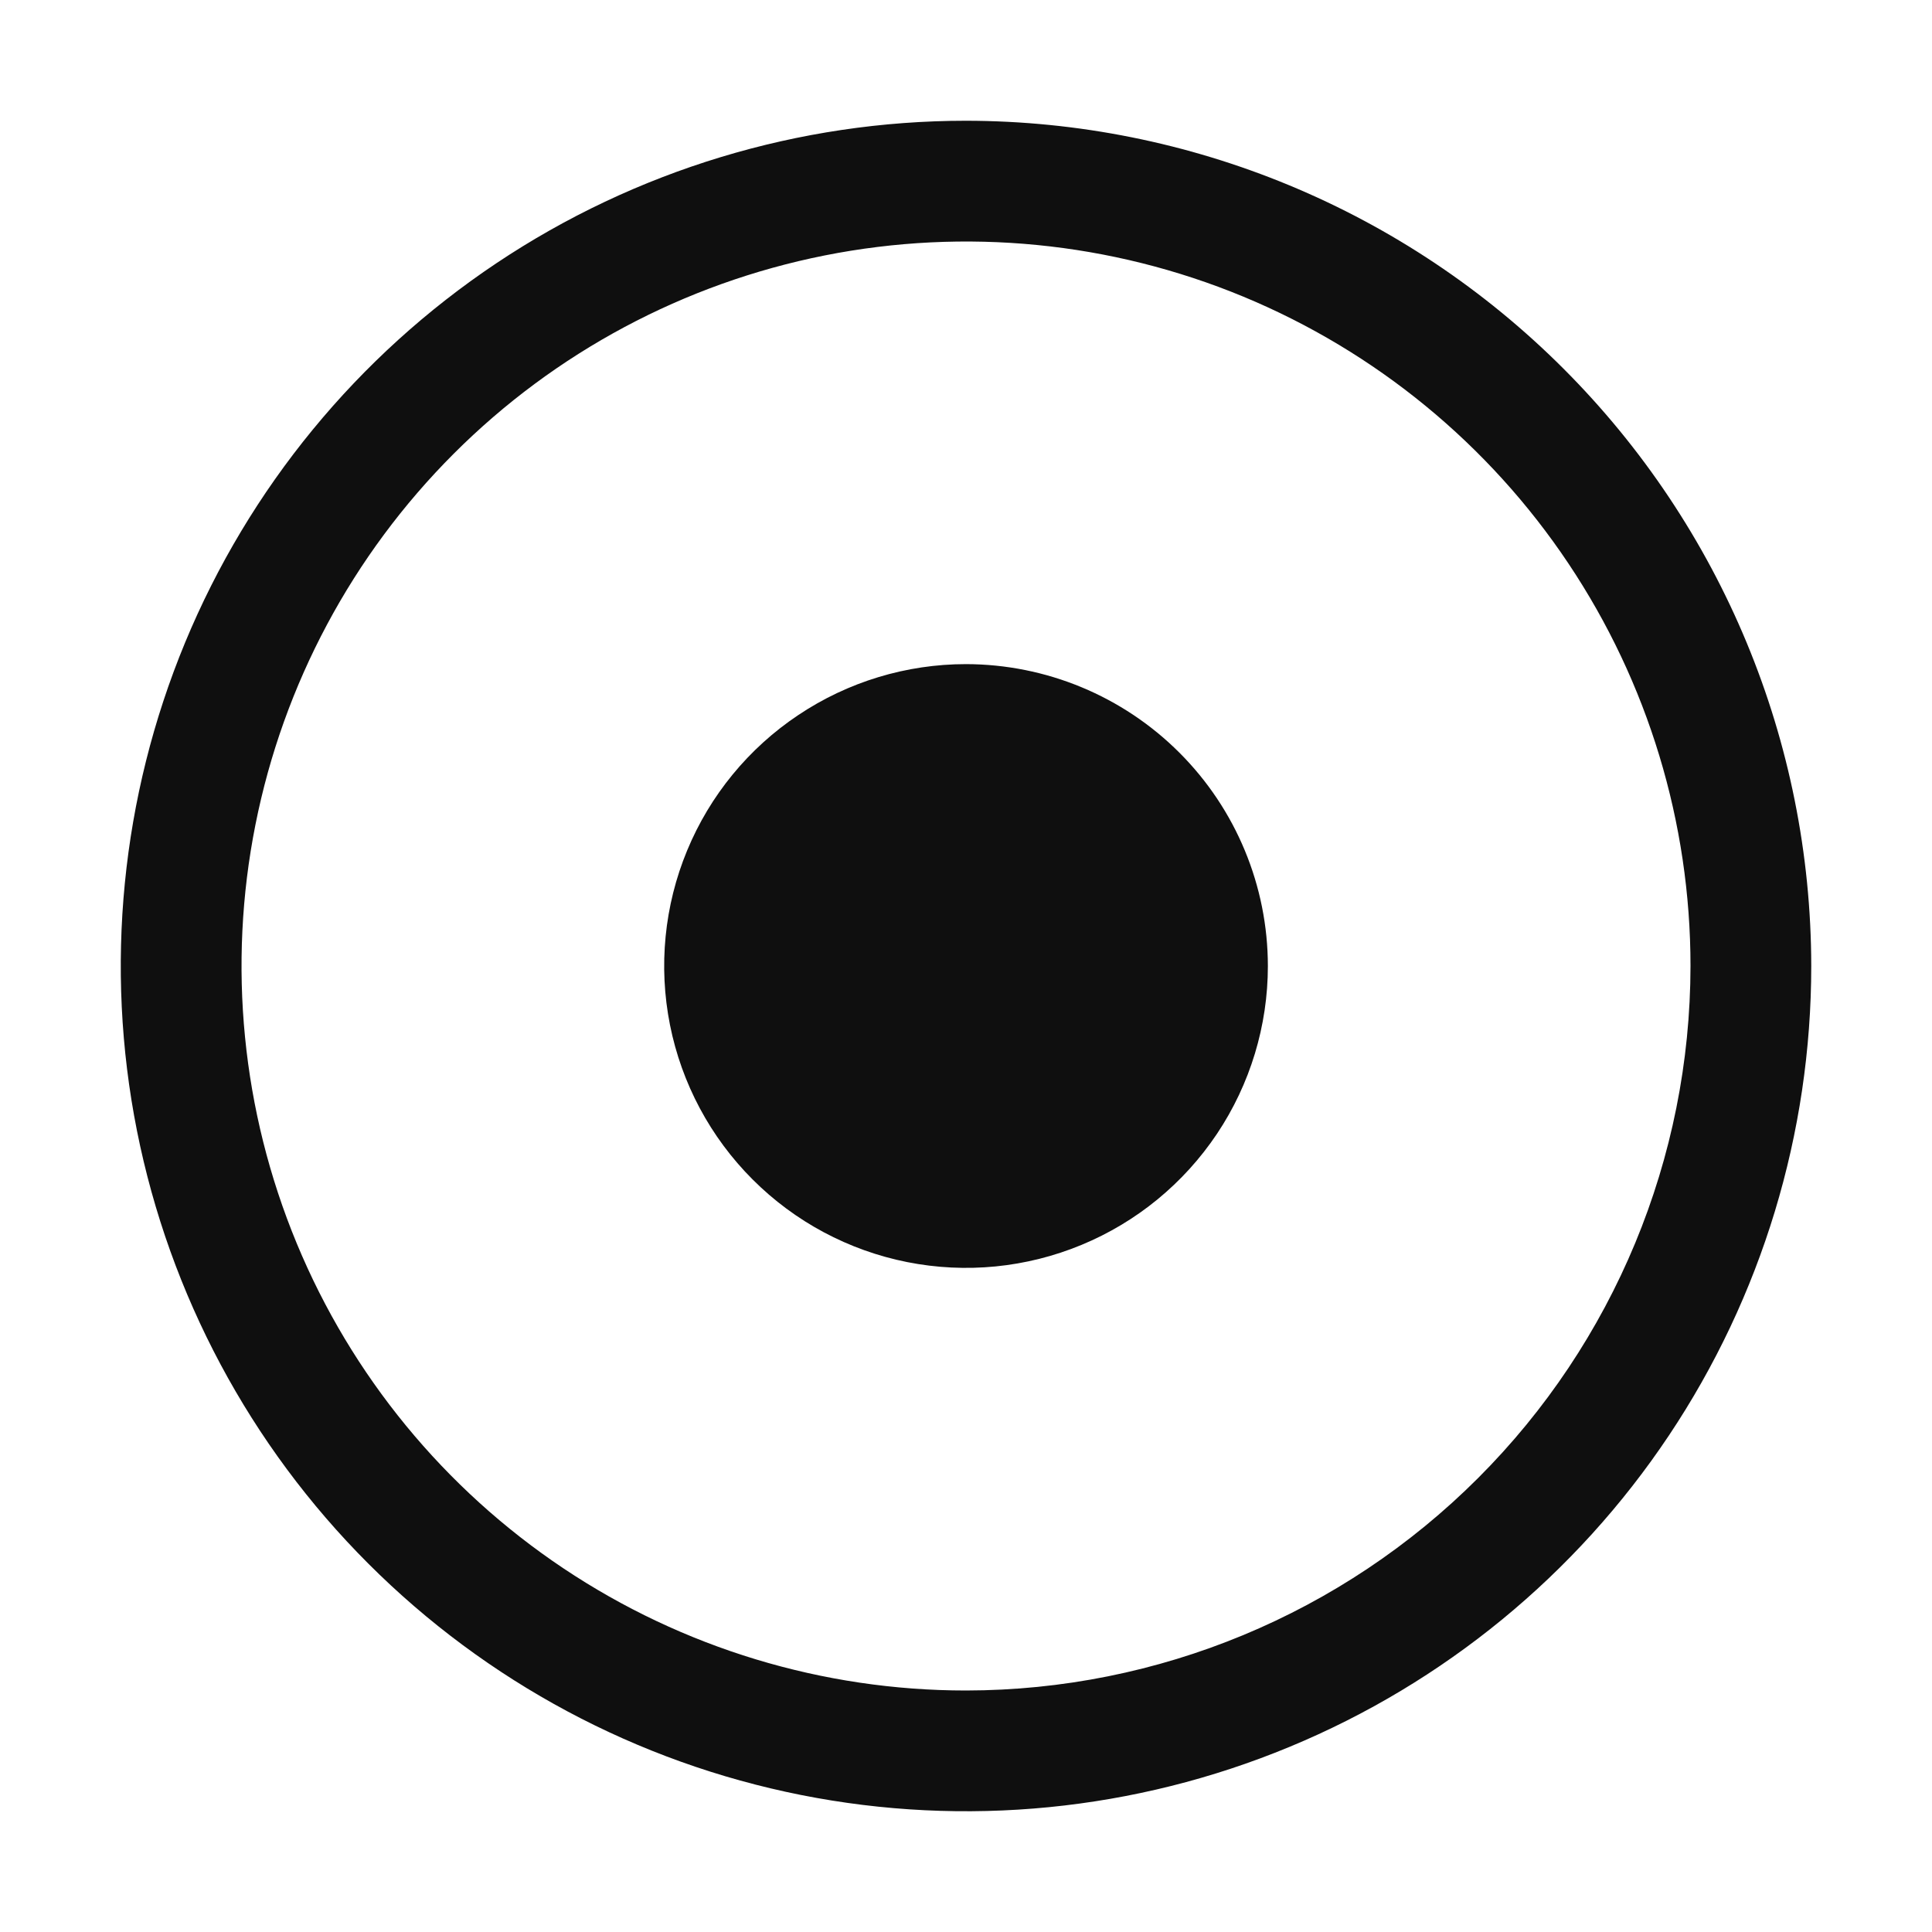<svg width="32" height="32" viewBox="0 0 32 32" fill="none" xmlns="http://www.w3.org/2000/svg">
<path d="M13.223 11.843C14.045 11.293 15.012 11 16 11C17.326 11.002 18.597 11.529 19.534 12.466C20.472 13.403 20.999 14.674 21 16C21 16.989 20.707 17.956 20.158 18.778C19.608 19.6 18.828 20.241 17.914 20.619C17 20.998 15.995 21.097 15.025 20.904C14.055 20.711 13.164 20.235 12.465 19.535C11.766 18.836 11.29 17.945 11.097 16.976C10.904 16.006 11.003 15 11.381 14.087C11.759 13.173 12.4 12.392 13.223 11.843Z" fill="#0F0F0F"/>
<path d="M8.223 4.359C10.525 2.821 13.232 2 16 2C19.712 2.004 23.271 3.48 25.895 6.105C28.52 8.73 29.996 12.288 30 16C30 18.769 29.179 21.476 27.641 23.778C26.103 26.08 23.916 27.875 21.358 28.934C18.8 29.994 15.985 30.271 13.269 29.731C10.553 29.191 8.059 27.857 6.101 25.899C4.143 23.942 2.81 21.447 2.269 18.731C1.729 16.015 2.007 13.201 3.066 10.642C4.126 8.084 5.92 5.898 8.223 4.359ZM9.334 25.978C11.307 27.296 13.627 28 16 28C19.182 27.997 22.232 26.731 24.482 24.481C26.732 22.232 27.997 19.181 28 16C28 13.627 27.297 11.306 25.978 9.333C24.66 7.36 22.785 5.822 20.593 4.913C18.4 4.005 15.987 3.768 13.659 4.231C11.332 4.694 9.193 5.836 7.515 7.515C5.837 9.193 4.694 11.331 4.231 13.659C3.768 15.987 4.006 18.399 4.914 20.592C5.822 22.785 7.36 24.659 9.334 25.978Z" fill="#0F0F0F"/>
</svg>
